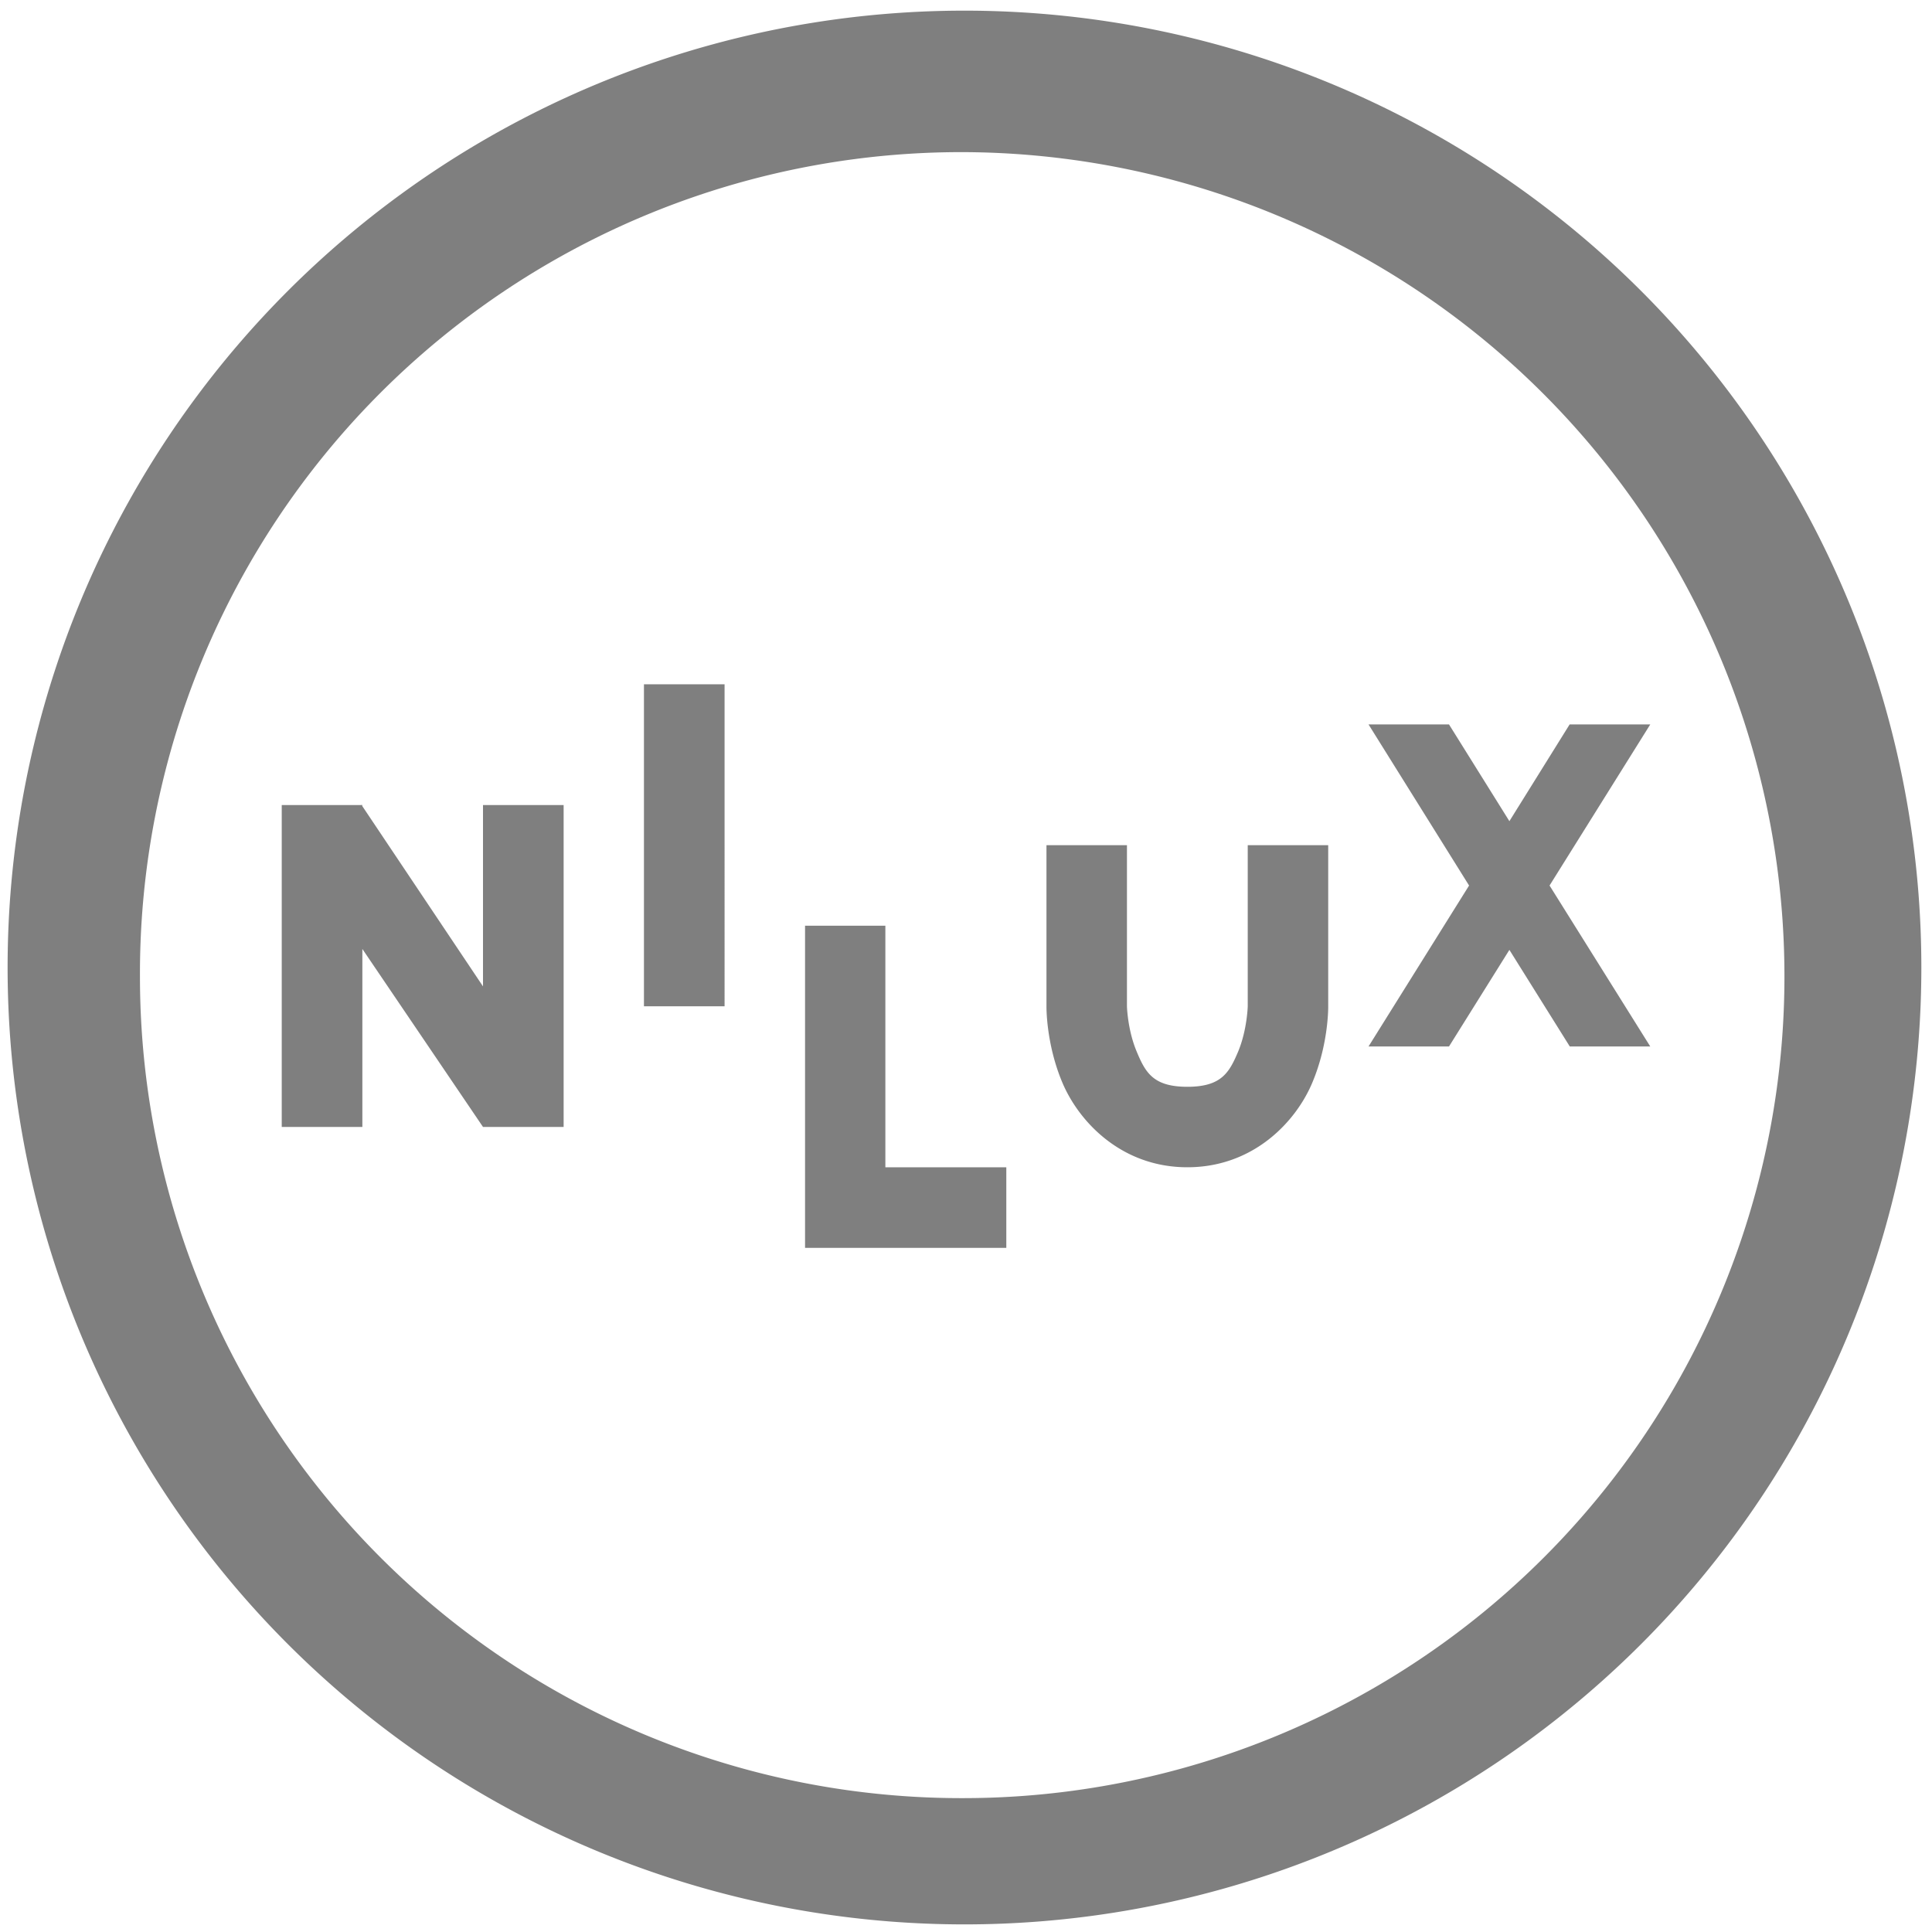<?xml version="1.0" encoding="UTF-8" standalone="no"?>
<svg
   xmlns:dc="http://purl.org/dc/elements/1.1/"
   xmlns:cc="http://creativecommons.org/ns#"
   xmlns:rdf="http://www.w3.org/1999/02/22-rdf-syntax-ns#"
   xmlns:svg="http://www.w3.org/2000/svg"
   xmlns="http://www.w3.org/2000/svg"
   xmlns:sodipodi="http://sodipodi.sourceforge.net/DTD/sodipodi-0.dtd"
   xmlns:inkscape="http://www.inkscape.org/namespaces/inkscape"
   width="48"
   height="48"
   viewBox="0 0 12.7 12.7"
   version="1.1"
   id="svg4"
   sodipodi:docname="kanagram.svg"
   inkscape:version="0.92.4 (5da689c313, 2019-01-14)">
  <defs
     id="defs8" />
  <sodipodi:namedview
     pagecolor="#ffffff"
     bordercolor="#666666"
     borderopacity="1"
     objecttolerance="10"
     gridtolerance="10"
     guidetolerance="10"
     inkscape:pageopacity="0"
     inkscape:pageshadow="2"
     inkscape:window-width="1112"
     inkscape:window-height="480"
     id="namedview6"
     showgrid="false"
     inkscape:zoom="4.9166667"
     inkscape:cx="2.1355932"
     inkscape:cy="24"
     inkscape:window-x="0"
     inkscape:window-y="25"
     inkscape:window-maximized="0"
     inkscape:current-layer="svg4" />
  <path
     d="m 6.34,0.07 a 6.29,6.29 0 0 0 0,12.58 6.29,6.29 0 0 0 0,-12.58 z M 6.32,1 A 5.417,5.417 0 0 1 11.73,6.41 5.4,5.4 0 0 1 6.33,11.82 5.4,5.4 0 0 1 0.92,6.42 5.4,5.4 0 0 1 6.32,1 Z M 4.233,4.498 v 2.117 h 0.53 V 4.498 Z M 8.996,4.762 9.657,5.821 8.996,6.879 h 0.529 l 0.397,-0.635 0.397,0.635 h 0.529 L 10.186,5.821 10.848,4.762 h -0.53 L 9.922,5.398 9.525,4.762 H 8.995 Z M 2.376,5.29 2.377,5.292 H 1.852 v 2.116 h 0.53 v -1.17 l 0.793,1.17 h 0.53 V 5.292 H 3.175 V 6.484 L 2.381,5.298 V 5.292 Z m 4.503,0.266 v 1.059 c 0,0 -0.004,0.242 0.103,0.498 0.107,0.257 0.387,0.56 0.823,0.56 0.437,0 0.717,-0.303 0.823,-0.56 C 8.735,6.857 8.731,6.615 8.731,6.615 V 5.556 H 8.202 v 1.059 c 0,0 -0.004,0.154 -0.062,0.295 C 8.081,7.05 8.03,7.144 7.805,7.144 7.58,7.144 7.529,7.05 7.471,6.91 7.412,6.769 7.408,6.615 7.408,6.615 V 5.556 H 6.88 Z M 5.292,6.086 V 8.203 H 6.615 V 7.673 H 5.82 V 6.085 H 5.29 Z"
     id="path2"
     inkscape:connector-curvature="0"
     style="fill:#7f7f7f" />
</svg>
